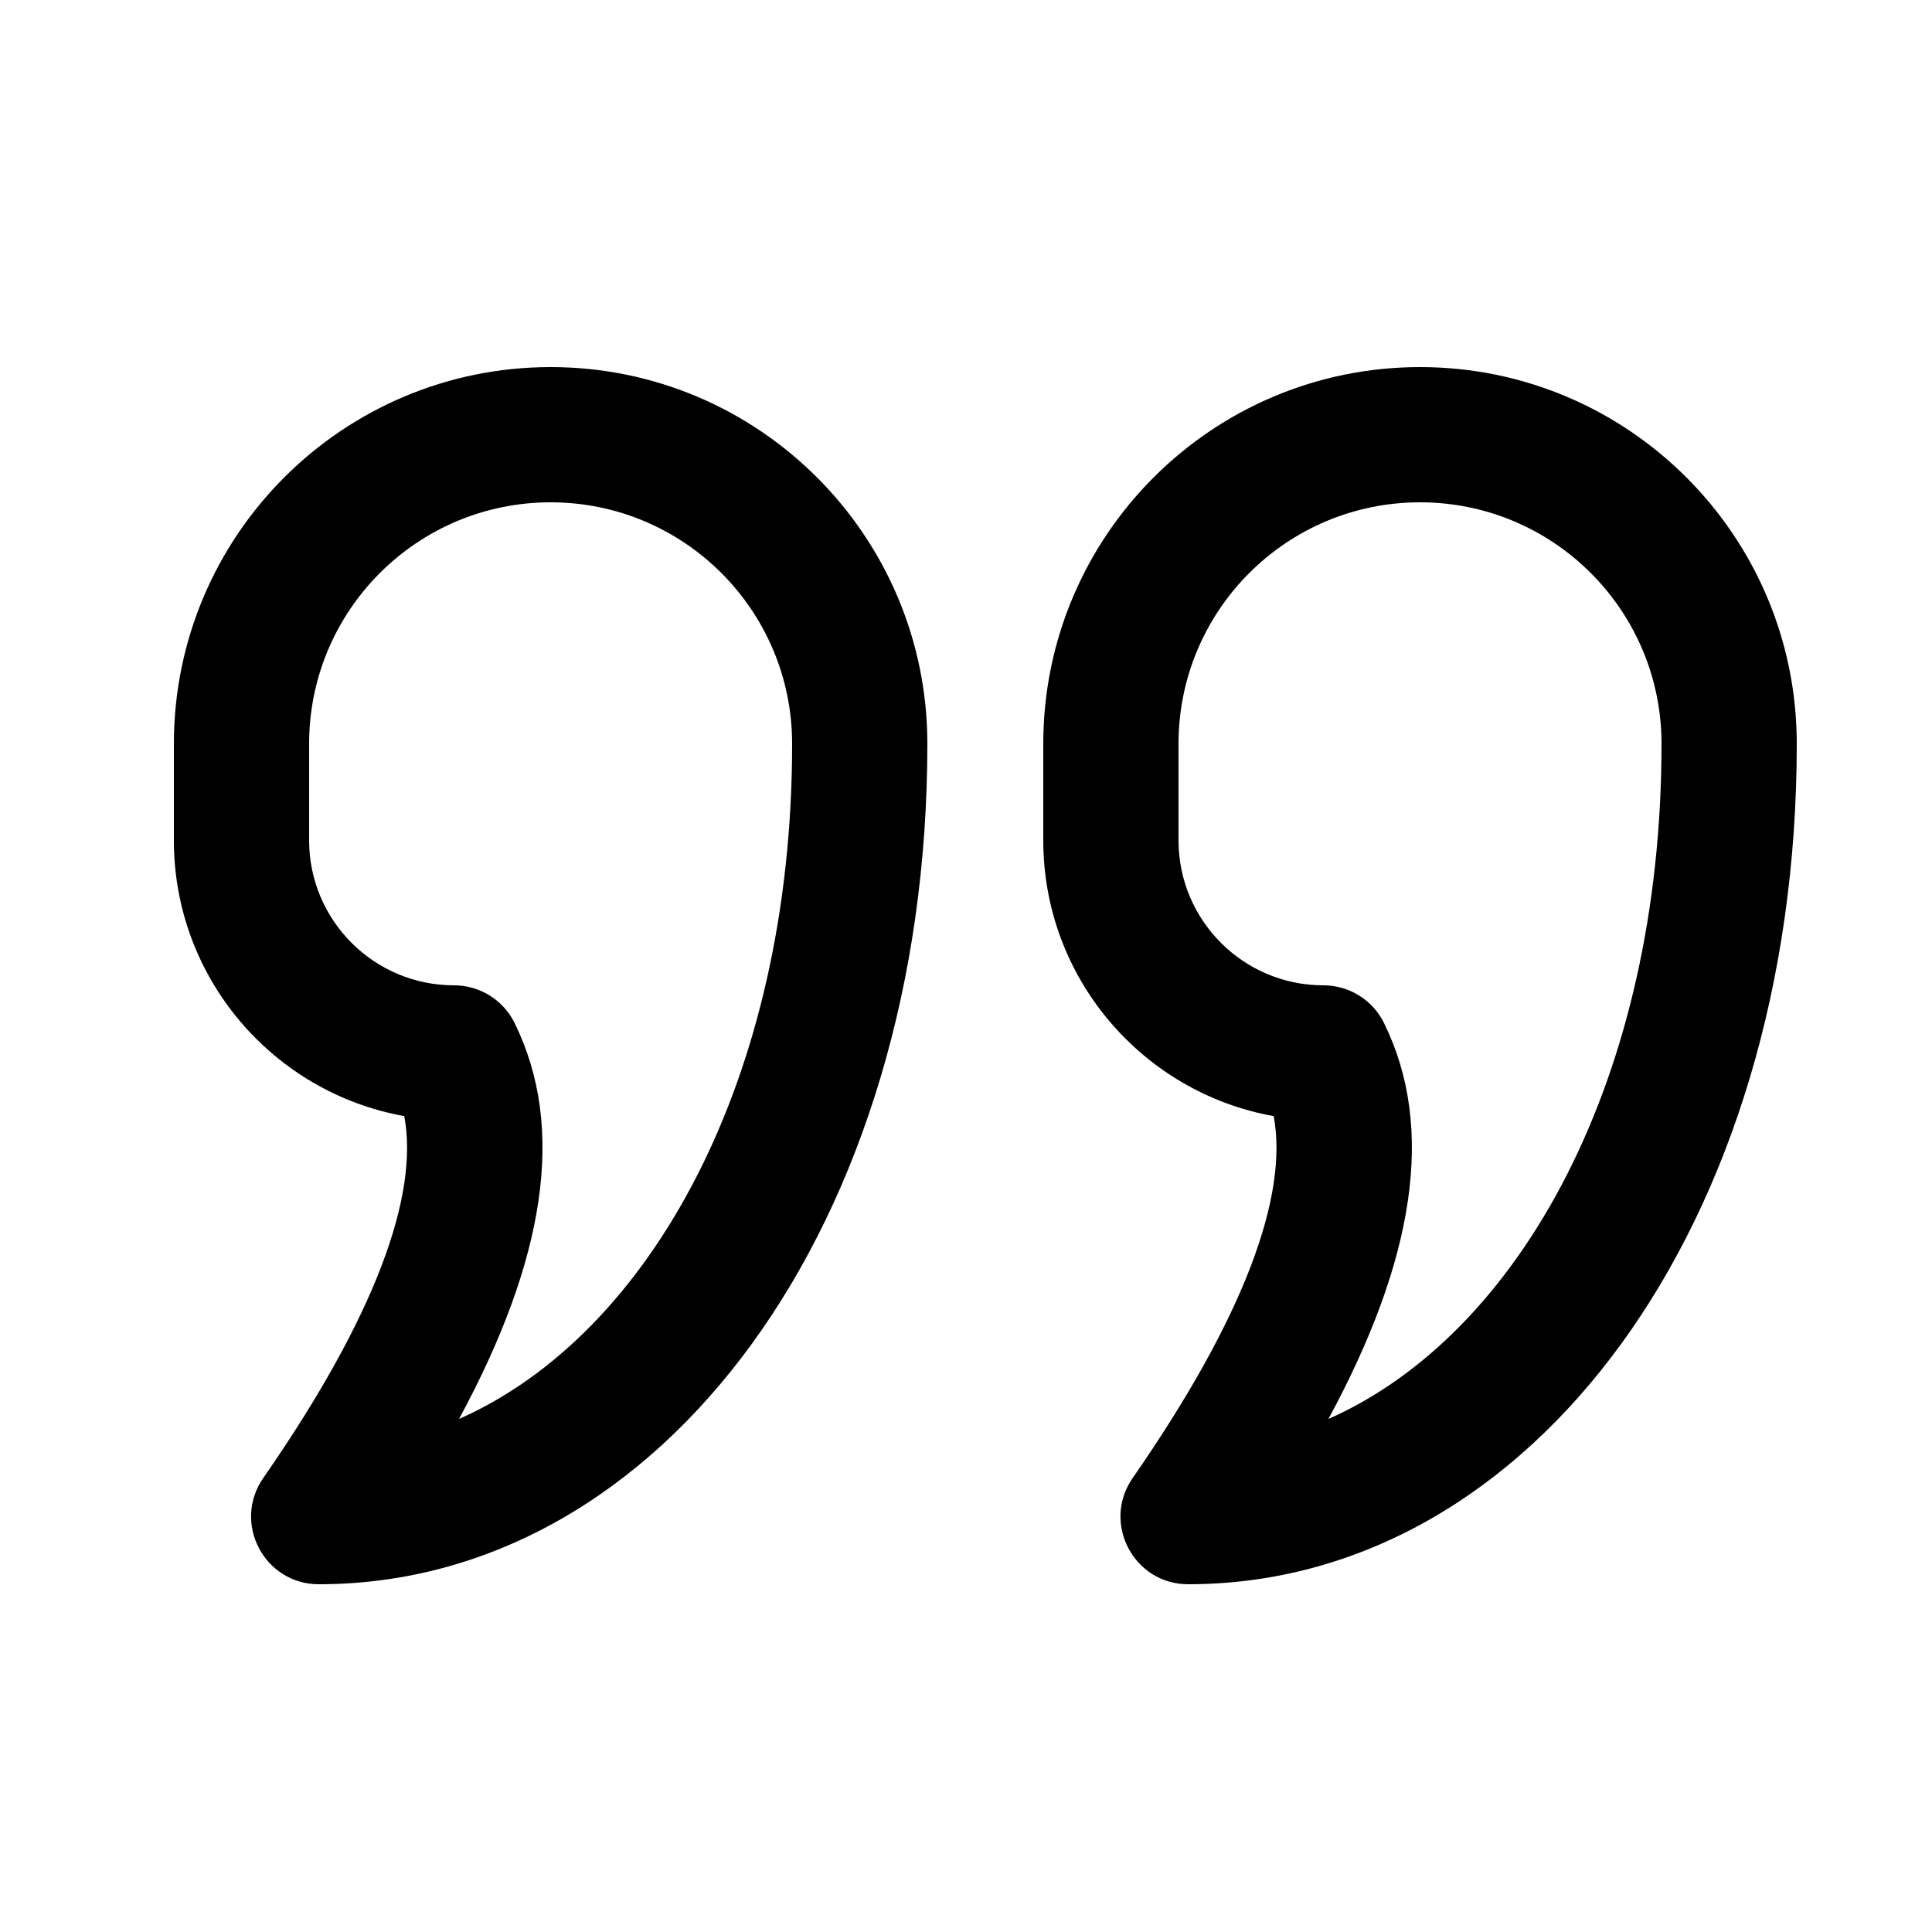 <svg id="quote" viewBox="0 0 20 20">
  <path d="M8.2,7.7 C8.2,6.319 7.081,5.2 5.7,5.2 C4.319,5.2 3.2,6.319 3.2,7.7 L3.2,8.7 C3.2,9.528 3.872,10.2 4.7,10.2 C4.967,10.2 5.211,10.352 5.328,10.592 C5.861,11.676 5.645,13.038 4.752,14.689 C6.733,13.813 8.2,11.162 8.2,7.7 Z M1.8,8.7 L1.8,7.7 C1.8,5.546 3.546,3.8 5.7,3.8 C7.854,3.8 9.6,5.546 9.6,7.7 C9.6,12.662 6.856,16.4 3.3,16.4 C2.735,16.4 2.403,15.765 2.725,15.301 C3.884,13.631 4.339,12.376 4.185,11.554 C2.829,11.311 1.8,10.126 1.8,8.7 Z M13.185,11.554 C11.829,11.311 10.8,10.126 10.8,8.7 L10.8,7.7 C10.8,5.546 12.546,3.8 14.7,3.8 C16.854,3.8 18.6,5.546 18.6,7.7 C18.6,12.662 15.856,16.4 12.3,16.4 C11.735,16.4 11.403,15.765 11.725,15.301 C12.884,13.631 13.339,12.376 13.185,11.554 Z M17.2,7.7 C17.2,6.319 16.081,5.2 14.7,5.2 C13.319,5.2 12.2,6.319 12.2,7.7 L12.2,8.7 C12.2,9.528 12.872,10.2 13.7,10.2 C13.967,10.2 14.211,10.352 14.328,10.592 C14.861,11.676 14.645,13.038 13.752,14.689 C15.733,13.813 17.2,11.162 17.2,7.7 Z"/>
</svg>